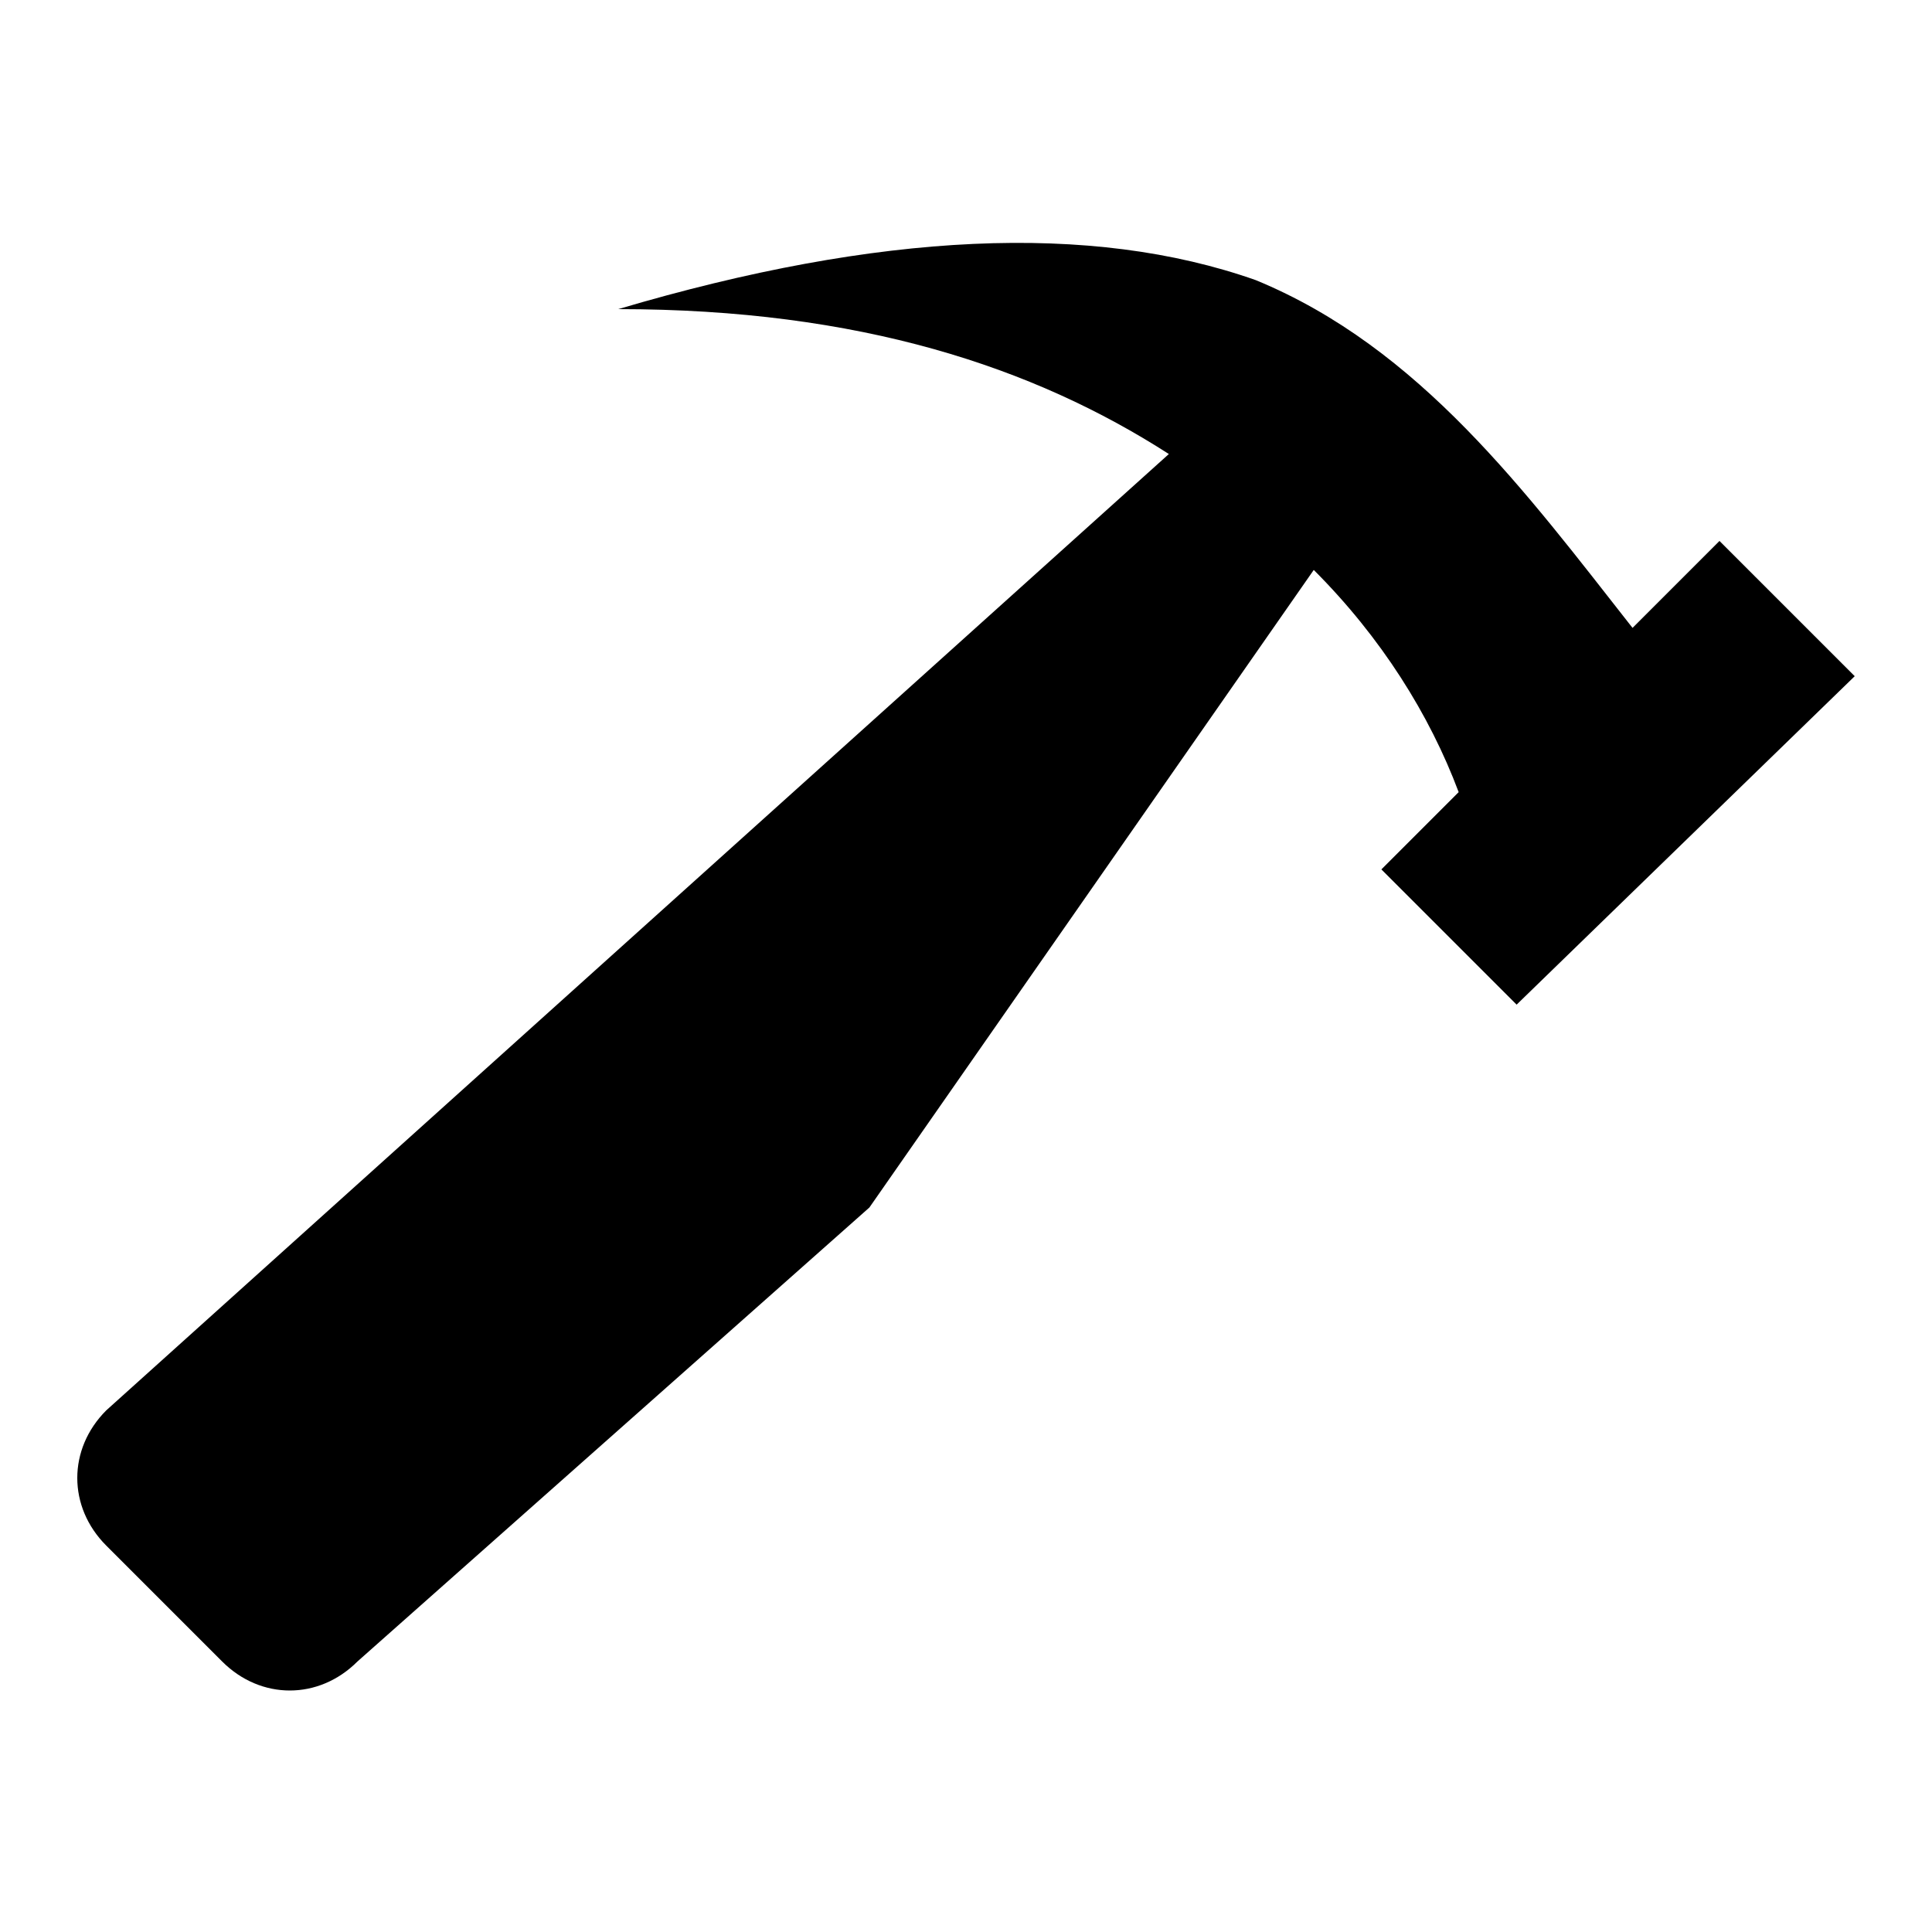 <?xml version="1.0" encoding="utf-8"?>
<!-- Generated by IcoMoon.io -->
<!DOCTYPE svg PUBLIC "-//W3C//DTD SVG 1.1//EN" "http://www.w3.org/Graphics/SVG/1.1/DTD/svg11.dtd">
<svg version="1.1" xmlns="http://www.w3.org/2000/svg" xmlns:xlink="http://www.w3.org/1999/xlink" width="20" height="20" viewBox="0 0 20 20">
<path d="M17.8 5.6l1.4 1.4-3.5 3.4-1.4-1.4 0.8-0.8c-0.3-0.8-0.8-1.6-1.5-2.3l-4.6 6.6-5.3 4.7c-0.4 0.4-1 0.4-1.4 0l-1.2-1.2c-0.4-0.4-0.4-1 0-1.4l11-9.9c-1.4-0.9-3.2-1.5-5.7-1.5 2.7-0.8 4.9-0.9 6.6-0.3 1.7 0.7 2.8 2.2 3.9 3.6l0.9-0.9z"></path>
</svg>
